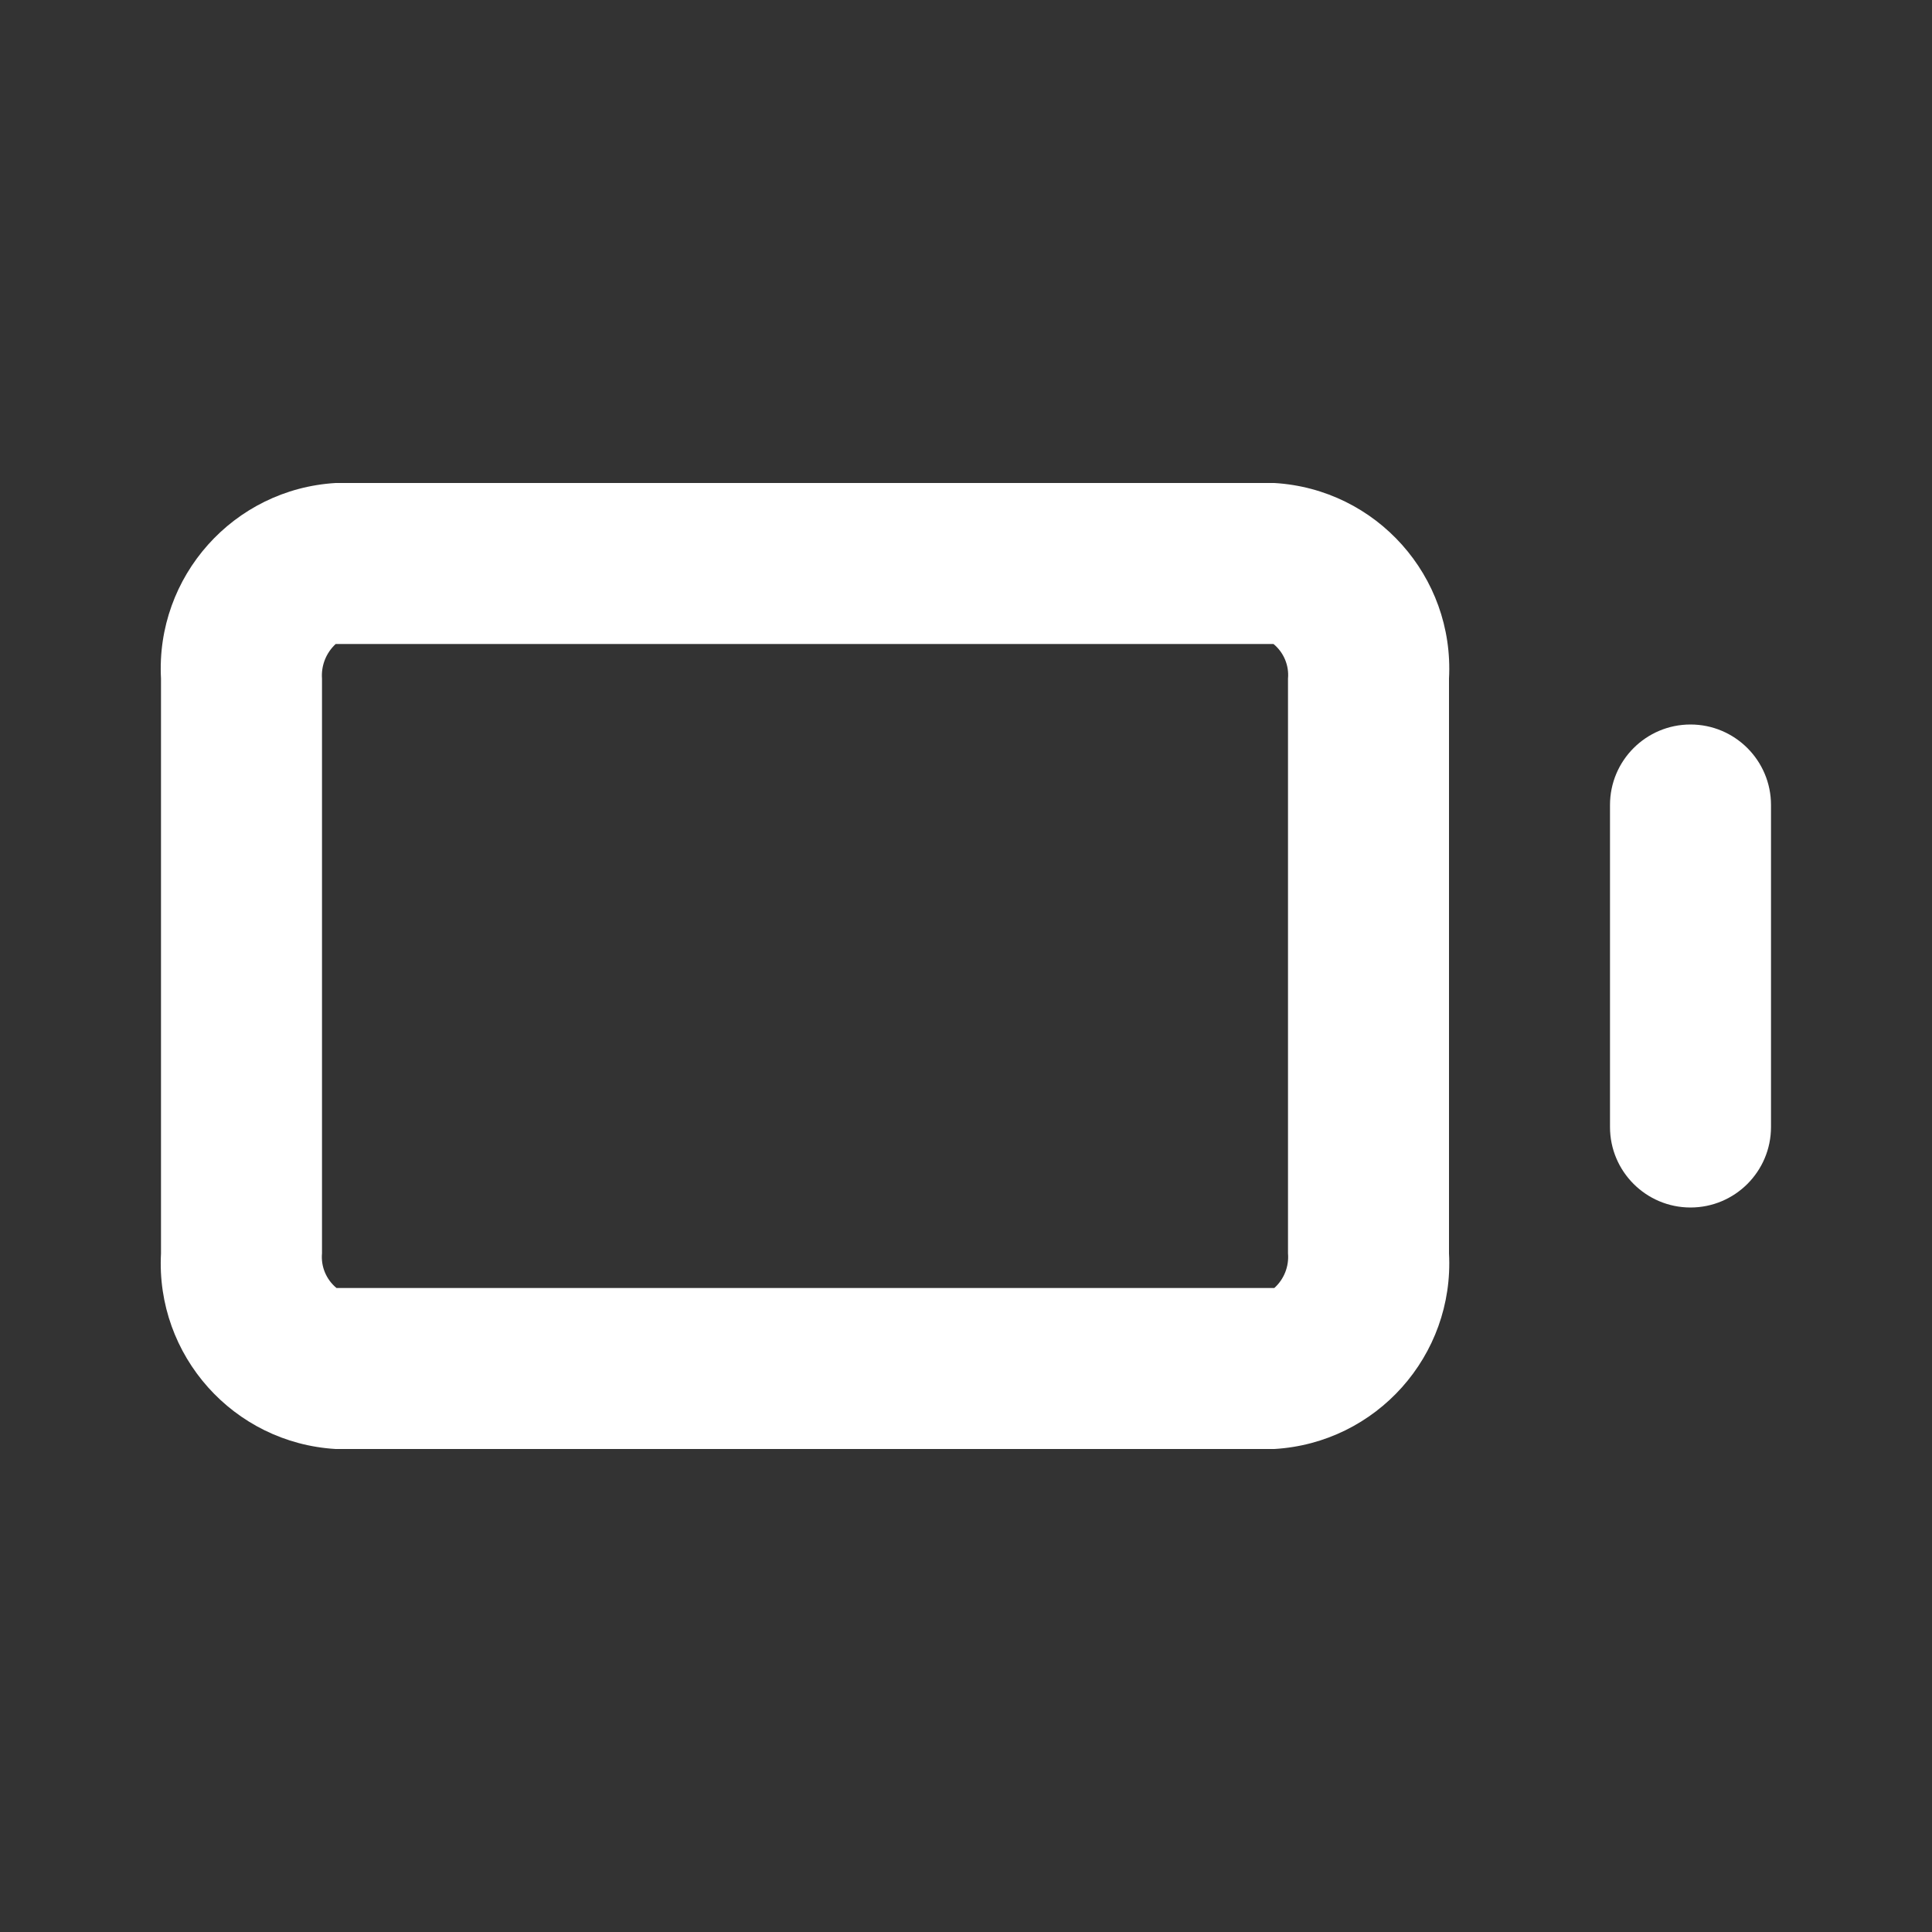<?xml version="1.0" encoding="UTF-8"?>
<svg version="1.1" viewBox="0 0 24 24" xmlns="http://www.w3.org/2000/svg" xmlns:xlink="http://www.w3.org/1999/xlink">
    <rect x="0" y="0" width="24" height="24" fill="#333333" stroke="none"/>
    <!--Generated by IJSVG (https://github.com/iconjar/IJSVG)-->
    <g fill="#FFF">
        <path opacity="0" d="M0,0h24v24h-24Z"></path>
        <path d="M15.83,6h-11.66l1.16338e-07,-6.895e-09c-1.269,0.075 -2.238,1.161 -2.17,2.43v7.14l-5.76485e-08,1.07199e-06c-0.068,1.269 0.901,2.355 2.17,2.43h11.66l-8.32344e-09,4.93309e-10c1.269,-0.075 2.238,-1.161 2.17,-2.43v-7.14l4.98261e-08,-9.26531e-07c0.068,-1.269 -0.901,-2.355 -2.17,-2.43Zm0.17,9.57l1.3464e-08,1.59454e-07c0.014,0.162 -0.049,0.321 -0.17,0.43h-11.65l3.4166e-08,2.81649e-08c-0.127,-0.105 -0.195,-0.266 -0.18,-0.43v-7.14l-1.87849e-08,-2.50349e-07c-0.012,-0.162 0.051,-0.32 0.17,-0.43h11.65l1.09355e-09,9.01478e-10c0.127,0.105 0.195,0.266 0.18,0.43Z"></path>
        <path d="M21,9l-4.37114e-08,1.77636e-15c-0.552,2.41411e-08 -1,0.448 -1,1c0,0 0,0 0,0v4l1.06581e-14,1.50996e-07c8.33927e-08,0.552 0.448,1 1,1c0.552,-8.33927e-08 1,-0.448 1,-1v-4v0c0,-0.552 -0.448,-1 -1,-1Z"></path>
    </g>
</svg>